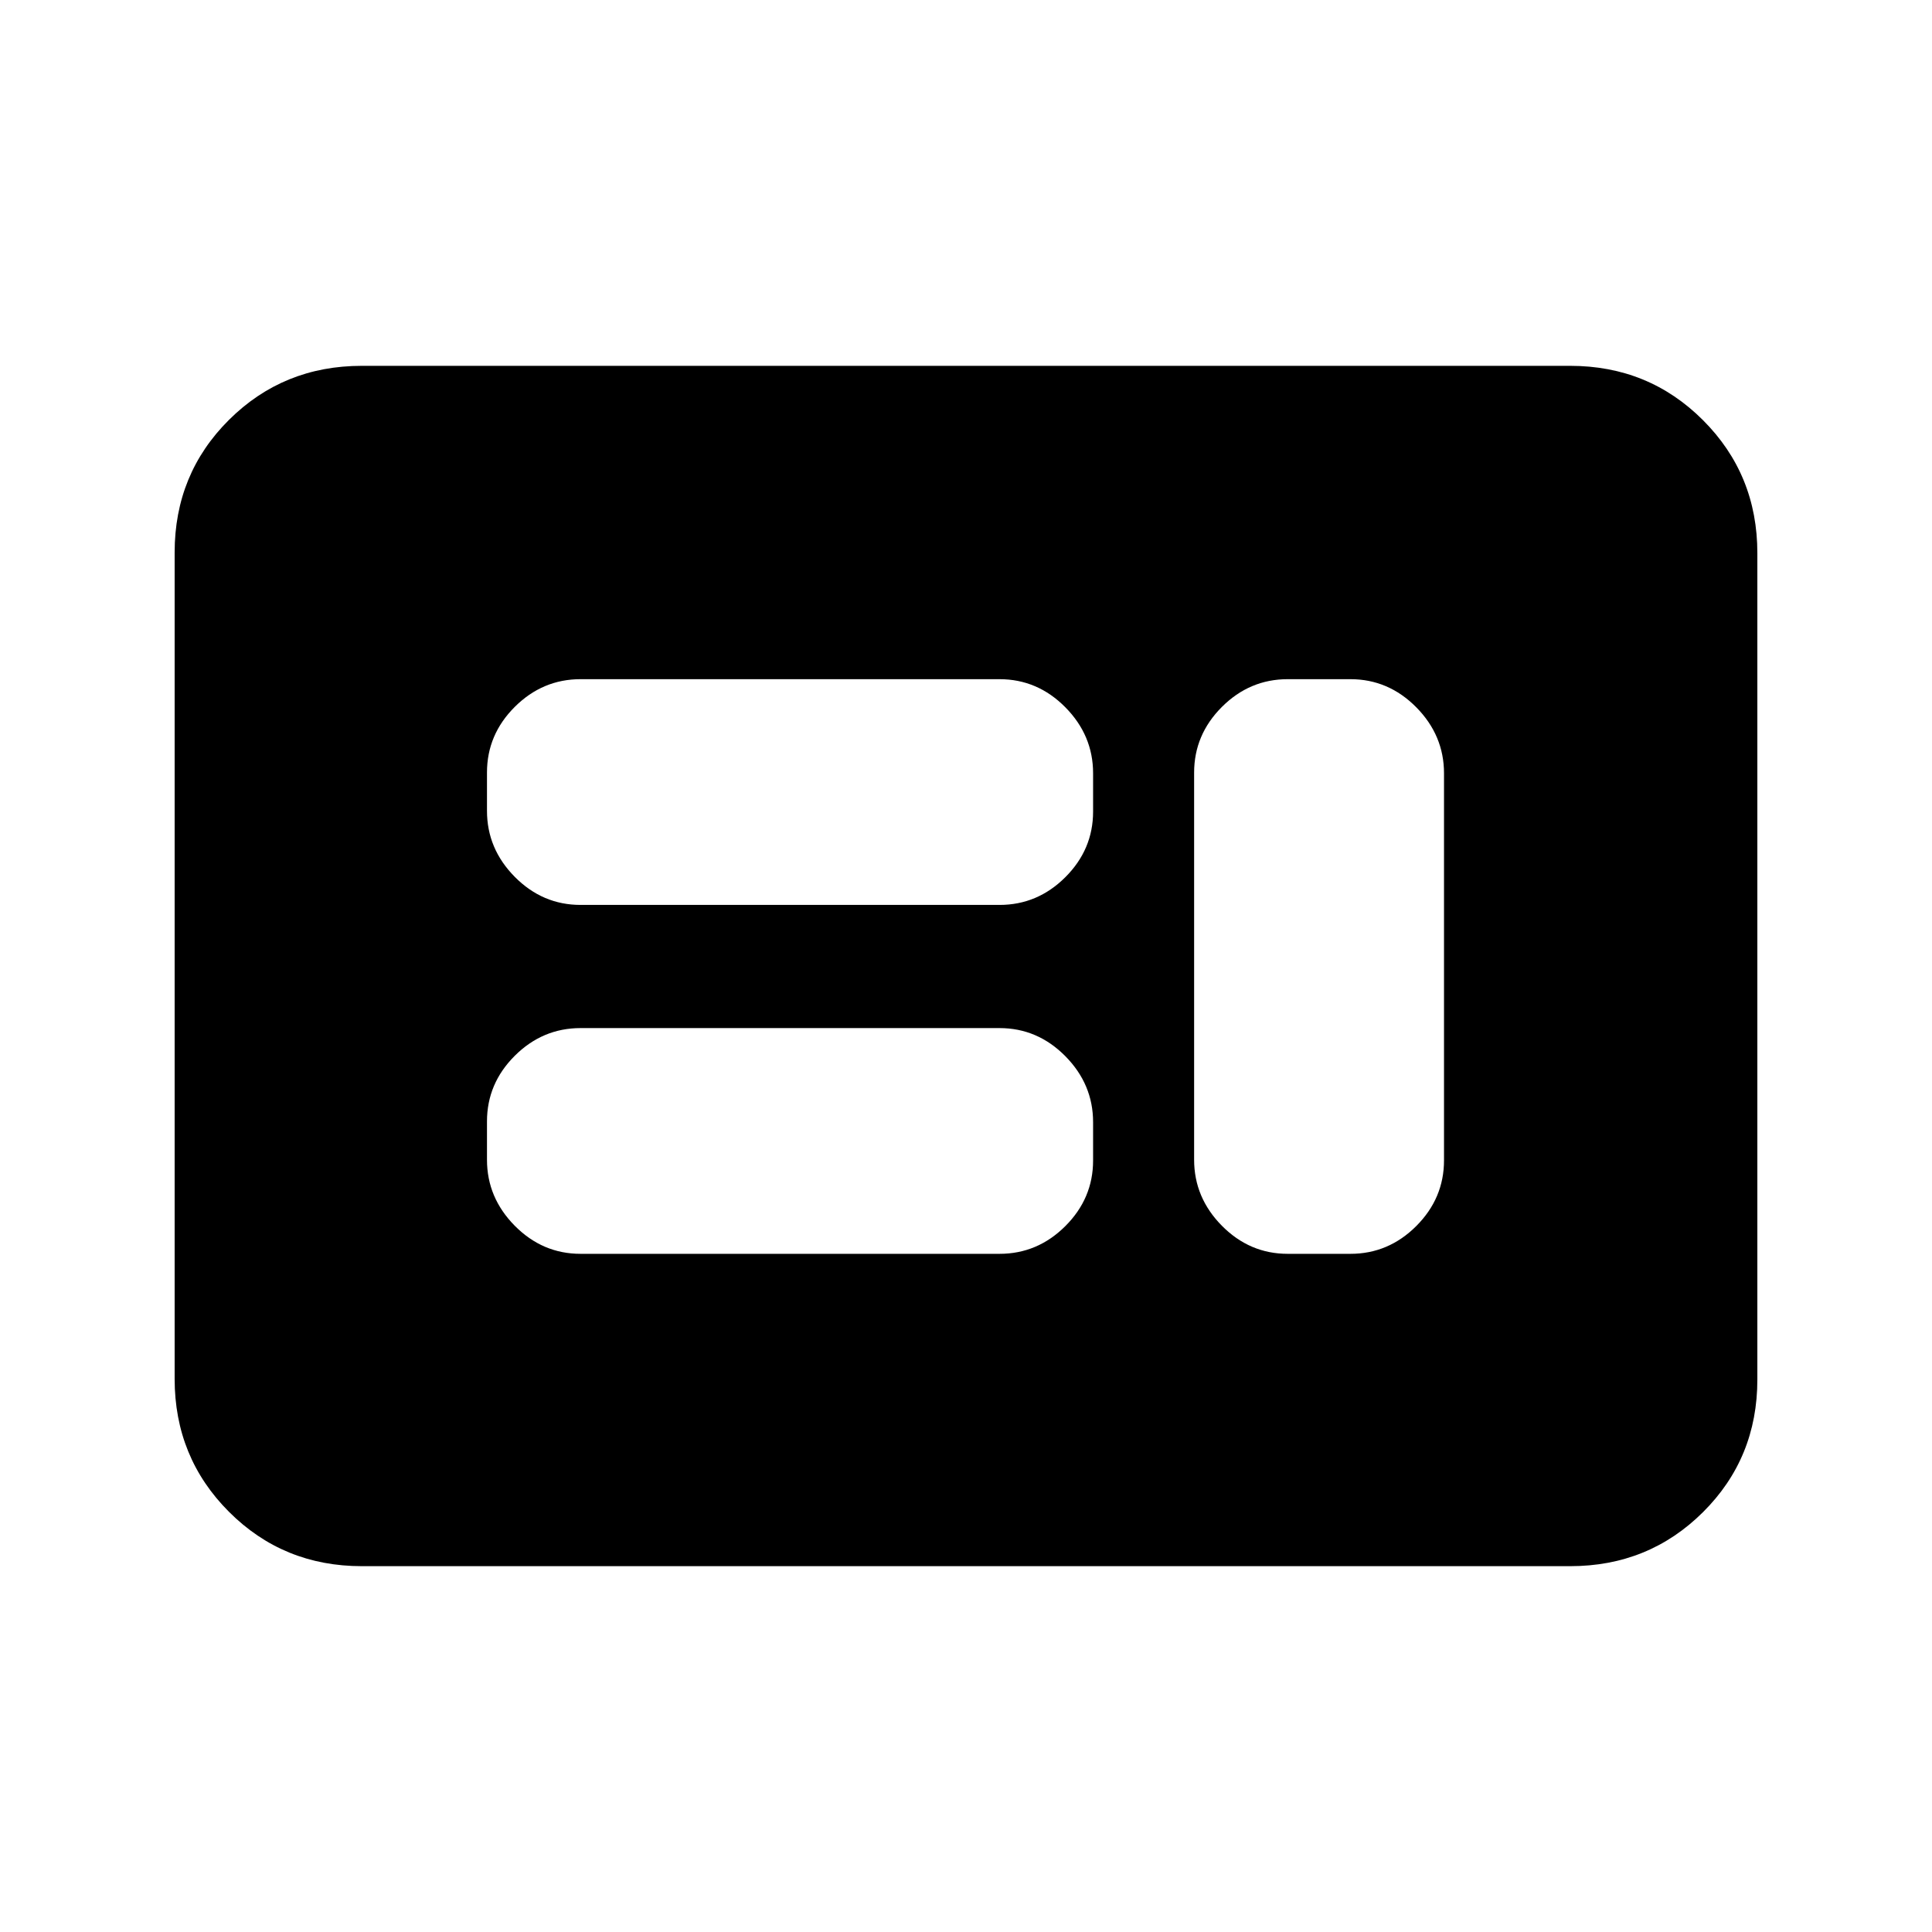 <svg xmlns="http://www.w3.org/2000/svg" height="20" viewBox="0 -960 960 960" width="20"><path d="M288.48-336.98h208.17q18.89 0 32.7-13.77 13.8-13.77 13.8-32.6v-19.05q0-18.84-13.8-32.8-13.81-13.95-32.7-13.95H288.48q-18.89 0-32.7 13.77-13.8 13.77-13.8 32.6v19.05q0 18.84 13.8 32.8 13.81 13.95 32.7 13.95Zm351.37 0h31.17q18.89 0 32.7-13.79 13.8-13.8 13.8-32.67v-192.3q0-18.87-13.8-32.83-13.81-13.95-32.7-13.95h-31.17q-18.89 0-32.7 13.79-13.8 13.8-13.8 32.67v192.3q0 18.87 13.8 32.83 13.81 13.95 32.7 13.95ZM288.48-510.35h208.17q18.89 0 32.7-13.77 13.8-13.77 13.8-32.6v-19.05q0-18.84-13.8-32.8-13.81-13.95-32.7-13.95H288.48q-18.89 0-32.7 13.77-13.8 13.77-13.8 32.6v19.05q0 18.84 13.8 32.8 13.81 13.95 32.7 13.95Zm-108.7 328.57q-39 0-66-27.01t-27-66.03V-685.5q0-39.02 27-65.87t66-26.85h600.44q39 0 66 27.01t27 66.03v410.68q0 39.02-27 65.87t-66 26.85H179.78Z"/></svg>